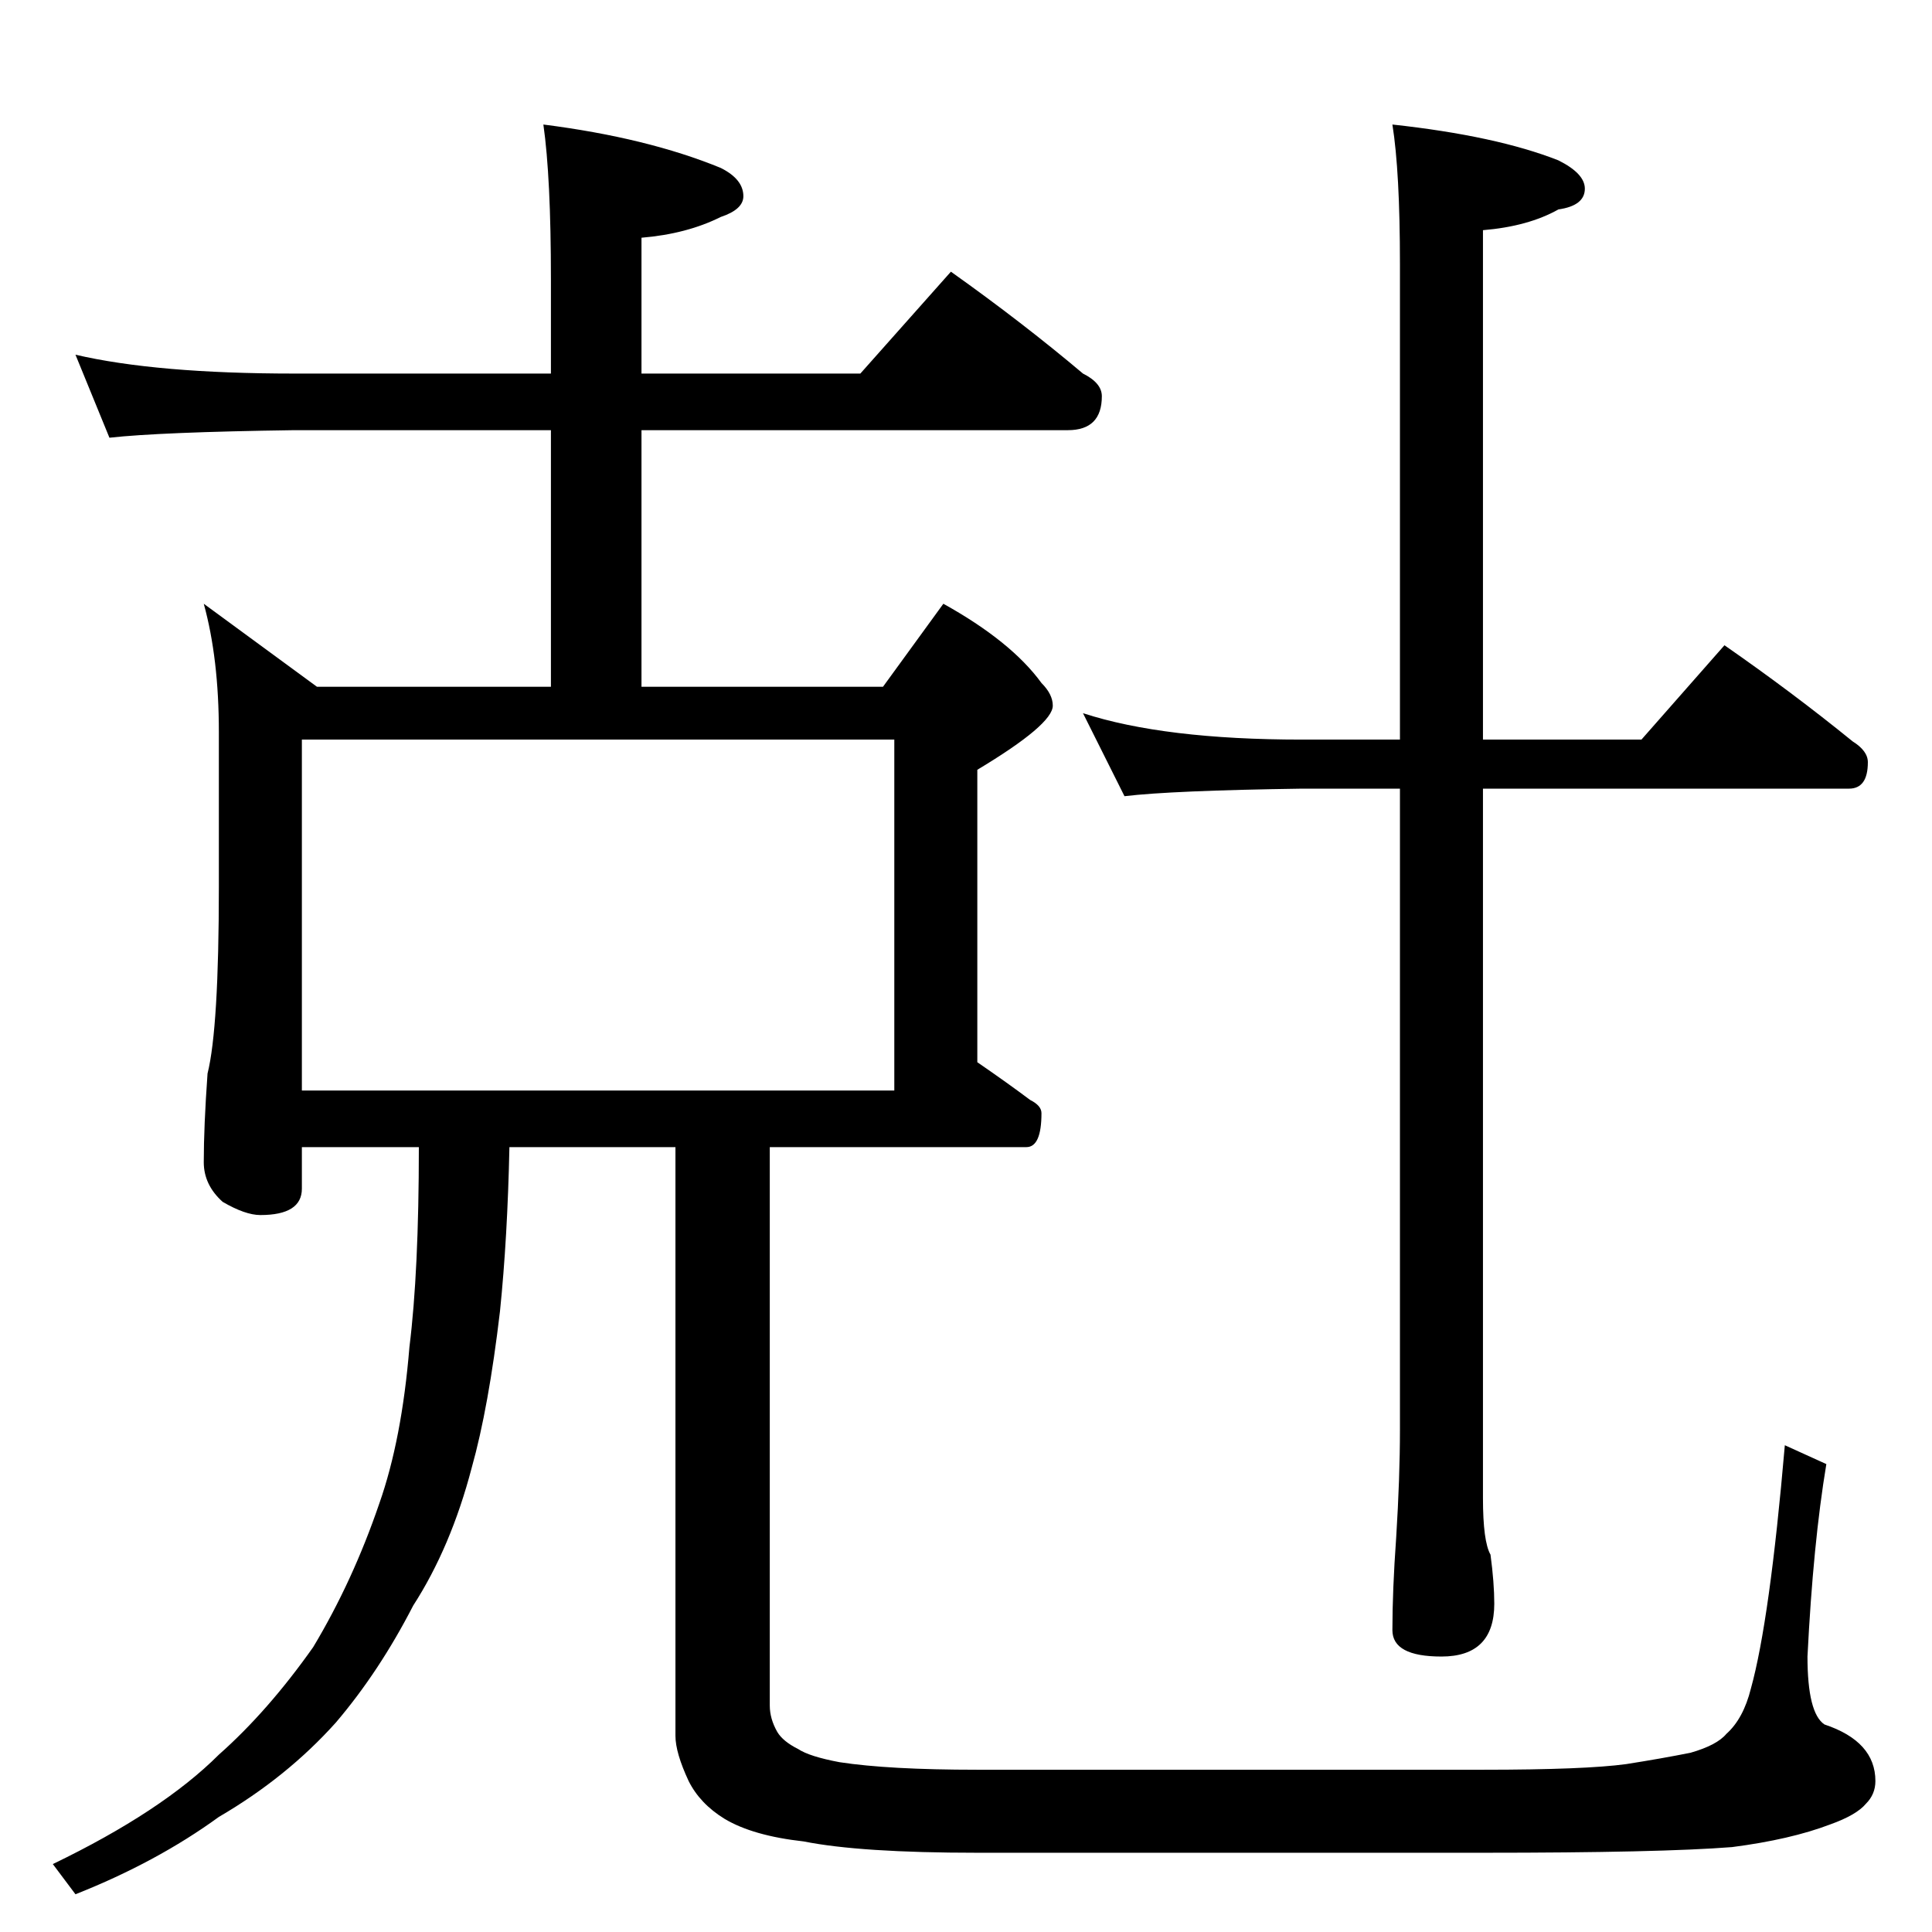 <?xml version="1.0" standalone="no"?>
<!DOCTYPE svg PUBLIC "-//W3C//DTD SVG 1.1//EN" "http://www.w3.org/Graphics/SVG/1.1/DTD/svg11.dtd" >
<svg xmlns="http://www.w3.org/2000/svg" xmlns:xlink="http://www.w3.org/1999/xlink" version="1.1" viewBox="0 -204 1024 1024">
  <g transform="matrix(1 0 0 -1 0 820)">
   <path fill="currentColor"
d="M40 836q43 -10 116 -10h136v50q0 54 -4 82q55 -7 94 -23q12 -6 12 -15q0 -7 -12 -11q-18 -9 -42 -11v-72h116l48 54q38 -27 70 -54q10 -5 10 -12q0 -18 -18 -18h-226v-136h128l32 44q36 -20 52 -42q6 -6 6 -12q0 -10 -40 -34v-155q16 -11 28 -20q6 -3 6 -7q0 -18 -8 -18
h-136v-296q0 -7 4 -14q3 -5 11 -9q6 -4 22 -7q26 -4 73 -4h268q54 0 76 3q19 3 34 6q14 4 19 10q9 8 13 24q10 36 18 129l22 -10q-7 -42 -10 -102q0 -30 9 -36q27 -9 27 -30q0 -7 -5 -12q-5 -6 -19 -11q-21 -8 -52 -12q-38 -3 -132 -3h-268q-62 0 -92 6q-27 3 -42 12
q-13 8 -19 20q-7 15 -7 24v312h-88q-1 -48 -5 -87q-6 -51 -15 -83q-11 -42 -31 -73q-18 -35 -41 -62q-26 -29 -62 -50q-33 -24 -76 -41l-12 16q58 28 88 58q26 23 50 57q21 35 35 76q12 34 16 83q5 40 5 106h-62v-22q0 -14 -22 -14q-8 0 -20 7q-10 9 -10 21q0 19 2 47
q6 24 6 99v82q0 39 -8 68l60 -44h124v136h-136q-71 -1 -98 -4zM160 446h314v186h-314v-186zM574 646q43 -14 116 -14h52v252q0 49 -4 74q55 -6 88 -19q14 -7 14 -15q0 -9 -14 -11q-16 -9 -40 -11v-270h84l44 50q36 -25 68 -51q8 -5 8 -11q0 -14 -10 -14h-194v-376
q0 -23 4 -30q2 -15 2 -26q0 -28 -28 -28q-26 0 -26 14q0 21 2 49q2 32 2 57v340h-52q-69 -1 -94 -4z" />
  </g>

</svg>
